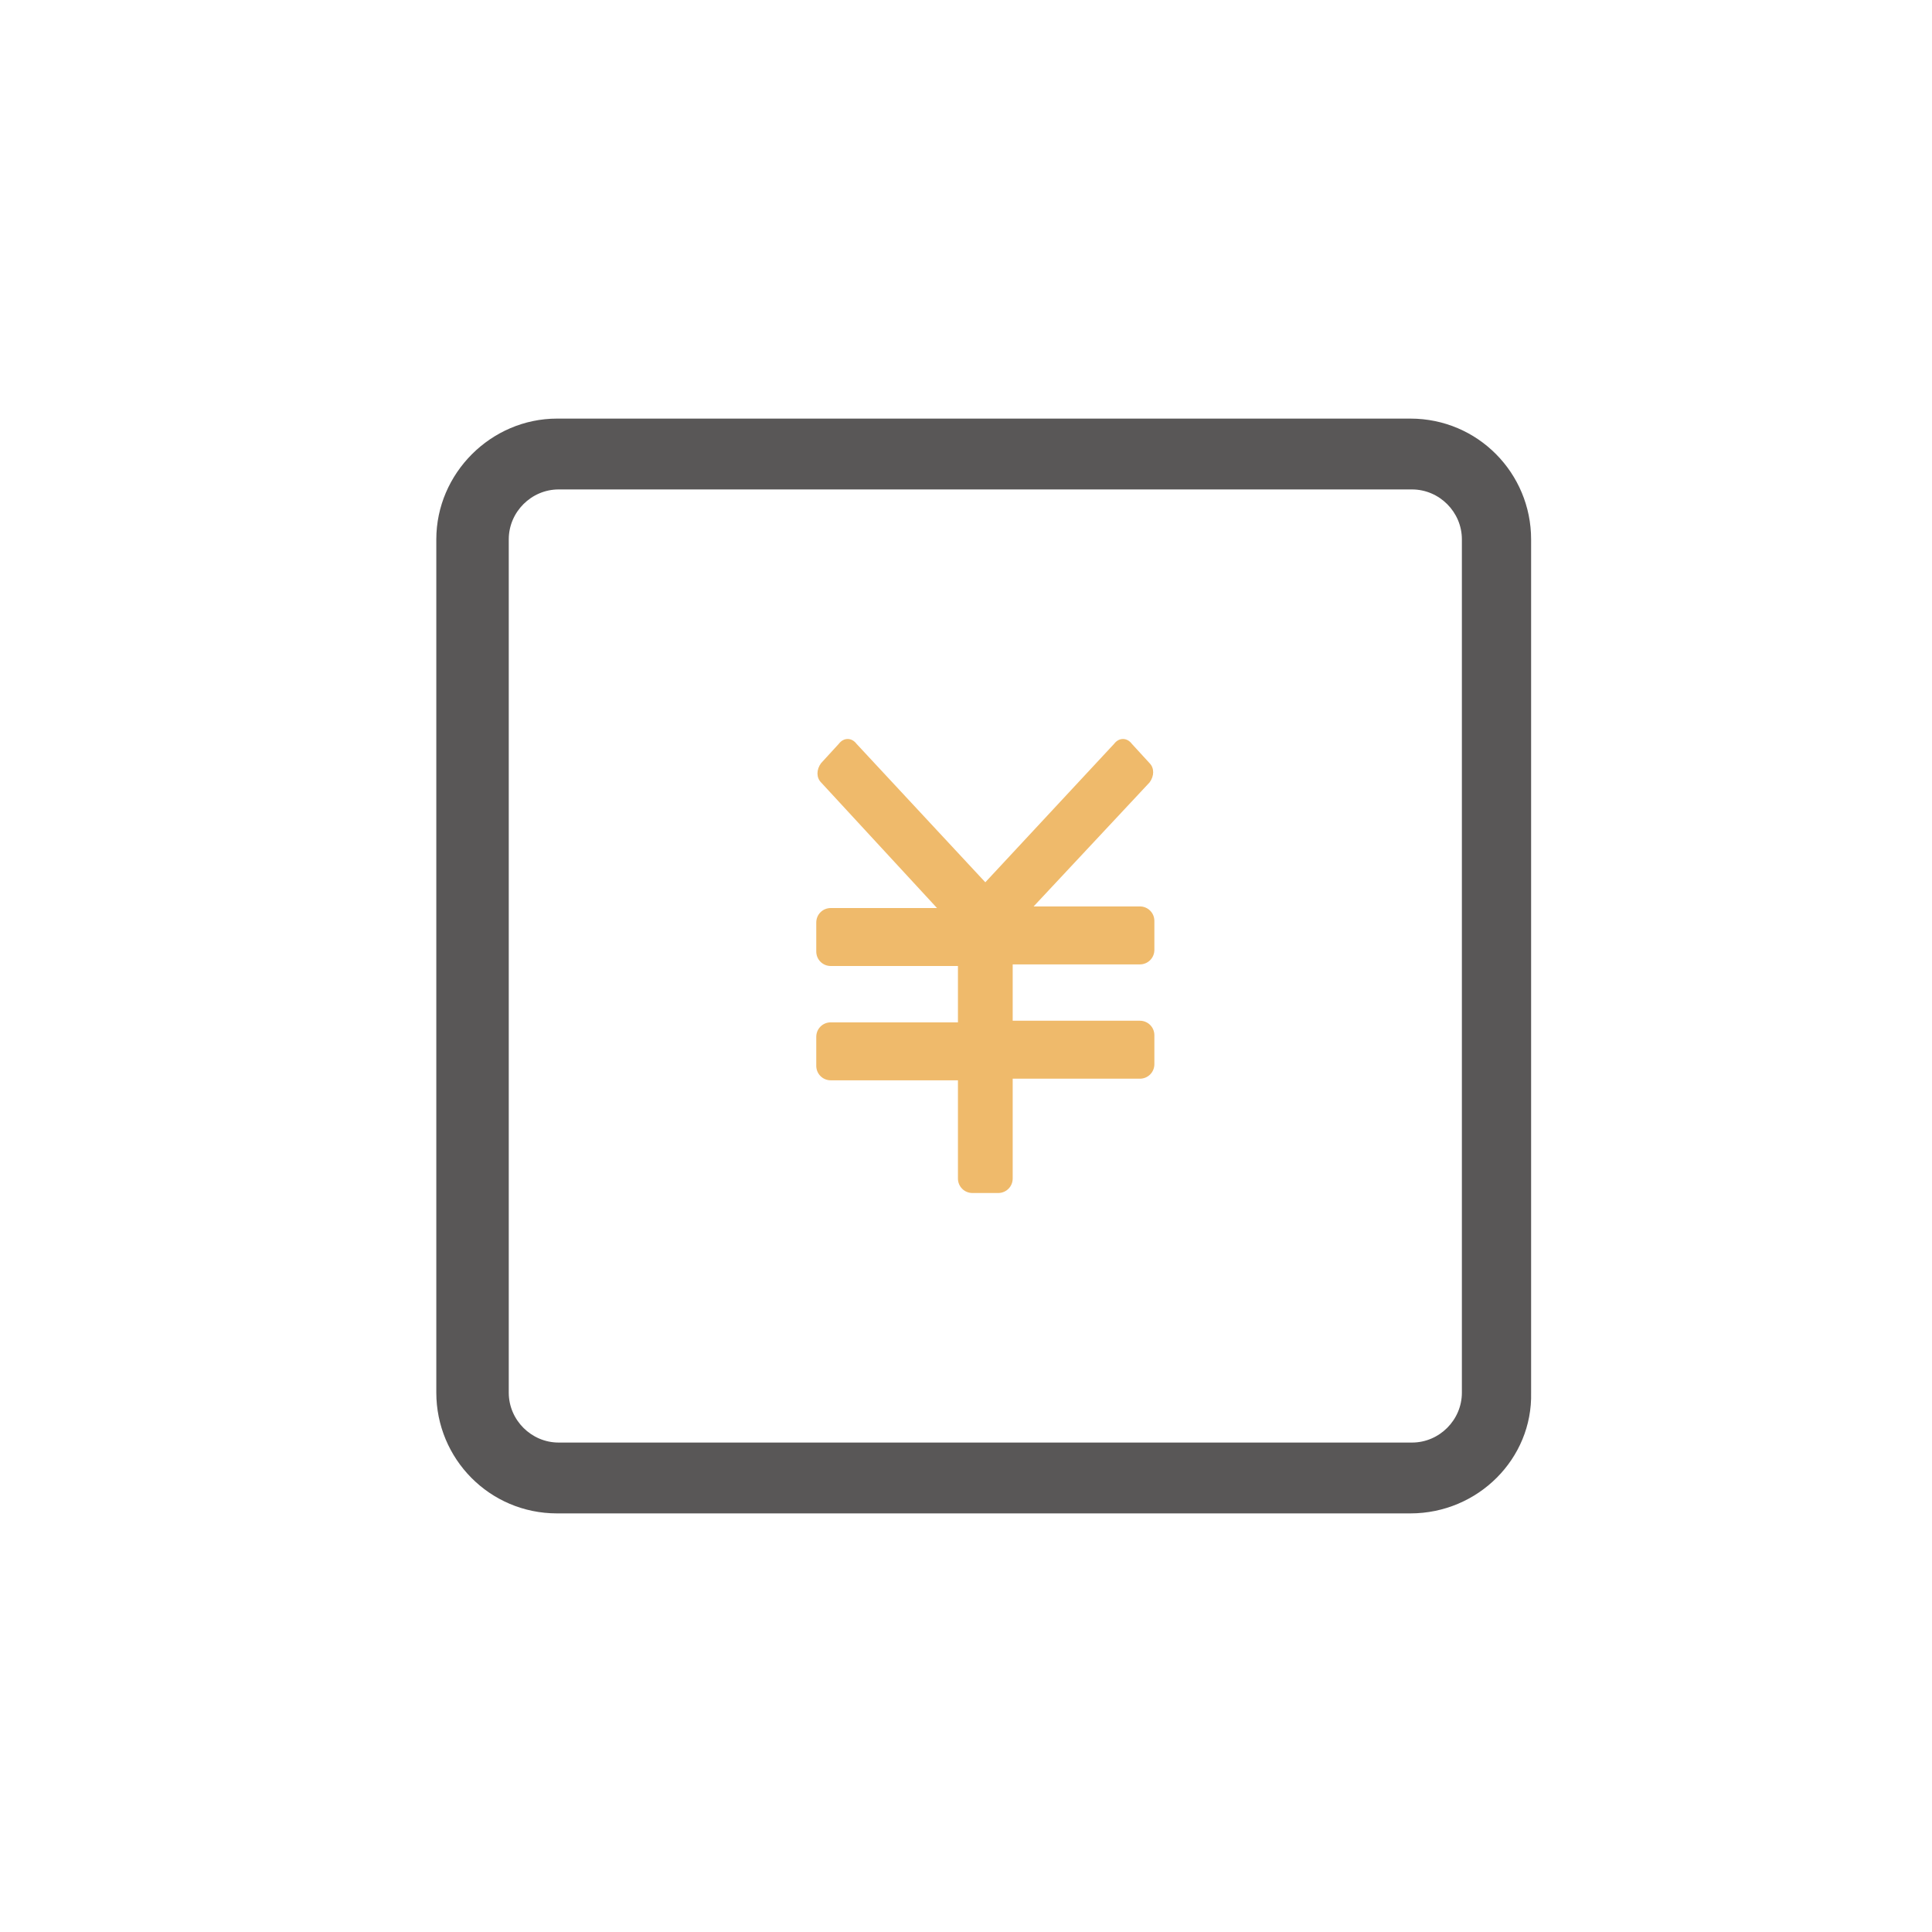 <?xml version="1.0" encoding="utf-8"?>
<!-- Generator: Adobe Illustrator 23.0.1, SVG Export Plug-In . SVG Version: 6.00 Build 0)  -->
<svg version="1.1" id="图层_1" xmlns="http://www.w3.org/2000/svg" xmlns:xlink="http://www.w3.org/1999/xlink" x="0px" y="0px"
	 viewBox="0 0 120 120" style="enable-background:new 0 0 120 120;" xml:space="preserve">
<style type="text/css">
	.st0{fill:#595757;}
	.st1{fill:#EFBA6B;}
</style>
<path class="st0" d="M87.6,94h-53c-4.2,0-7.5-3.4-7.5-7.5v-53c0-4.1,3.4-7.5,7.5-7.5h53c4.2,0,7.5,3.4,7.5,7.5v53
	C95.2,90.6,91.8,94,87.6,94z M34.7,30.4c-1.7,0-3.1,1.4-3.1,3.1v53c0,1.7,1.4,3.1,3.1,3.1h53c1.7,0,3.1-1.4,3.1-3.1v-53
	c0-1.7-1.4-3.1-3.1-3.1L34.7,30.4L34.7,30.4z"/>
<path class="st1" d="M70.8,59.9c0.5,0,0.9-0.4,0.9-0.9v-1.8c0-0.5-0.4-0.9-0.9-0.9h-6.6l7.2-7.7c0.3-0.4,0.3-0.9,0-1.2l-1.1-1.2
	c-0.3-0.4-0.8-0.4-1.1,0l-8,8.6l-8-8.6c-0.3-0.4-0.8-0.4-1.1,0l-1.1,1.2c-0.3,0.4-0.3,0.9,0,1.2l7.2,7.8h-6.6
	c-0.5,0-0.9,0.4-0.9,0.9v1.8c0,0.5,0.4,0.9,0.9,0.9h7.9v3.5h-7.9c-0.5,0-0.9,0.4-0.9,0.9v1.8c0,0.5,0.4,0.9,0.9,0.9h7.9v6.1
	c0,0.5,0.4,0.9,0.9,0.9H62c0.5,0,0.9-0.4,0.9-0.9V67h7.9c0.5,0,0.9-0.4,0.9-0.9v-1.8c0-0.5-0.4-0.9-0.9-0.9h-7.9v-3.5L70.8,59.9
	L70.8,59.9z"/>
</svg>
